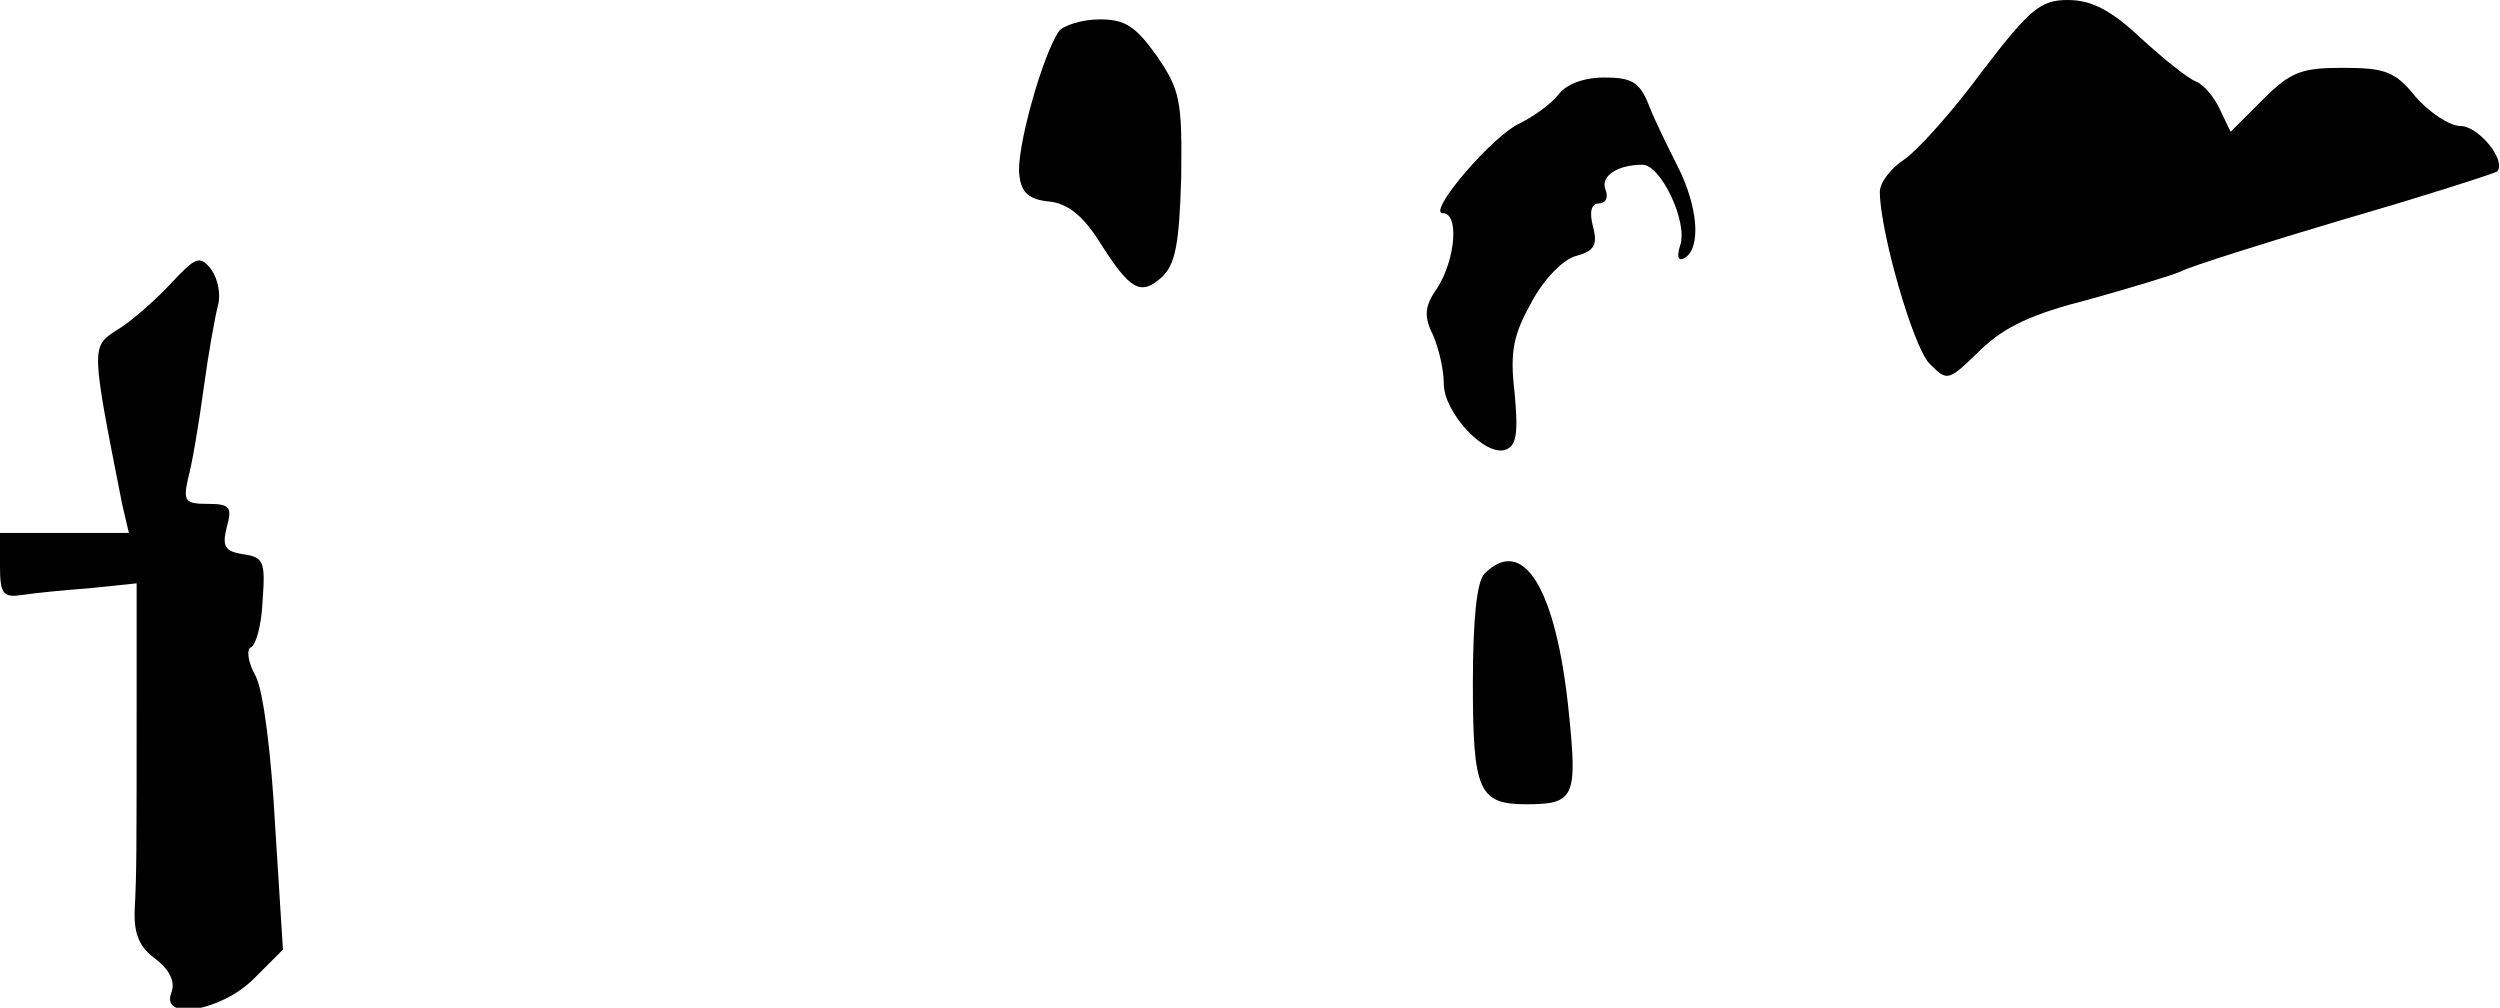 <?xml version="1.0" standalone="no"?>
<!DOCTYPE svg PUBLIC "-//W3C//DTD SVG 20010904//EN"
 "http://www.w3.org/TR/2001/REC-SVG-20010904/DTD/svg10.dtd">
<svg version="1.0" xmlns="http://www.w3.org/2000/svg"
 width="258pt" height="104pt" viewBox="0 0 258 104"
 preserveAspectRatio="xMidYMid meet">
<g transform="translate(0,104) scale(0.1,-0.1)"
fill="#000000" stroke="none">
<path fill="#000000" stroke="none" d="M2046 967 c-30 -41 -66 -81 -80 -91
-14 -9 -26 -24 -26 -34 0 -40 34 -159 51 -177 19 -19 19 -19 53 14 25 24 53
37 112 52 43 12 86 25 95 29 9 5 85 29 169 54 83 24 154 47 157 49 10 11 -19
47 -38 47 -11 0 -32 14 -46 30 -21 26 -31 30 -75 30 -43 0 -54 -4 -83 -33
l-33 -33 -11 23 c-6 13 -17 26 -25 29 -8 3 -33 23 -57 45 -31 29 -51 39 -75
39 -28 0 -39 -9 -88 -73z"/>
<path fill="#000000" stroke="none" d="M1093 1008 c-17 -24 -45 -124 -41 -149
2 -18 10 -25 31 -27 19 -2 35 -15 52 -42 31 -49 42 -56 64 -36 14 13 18 34 20
103 1 79 -1 90 -25 125 -22 31 -33 38 -59 38 -18 0 -37 -6 -42 -12z"/>
<path fill="#000000" stroke="none" d="M1608 942 c-7 -9 -25 -22 -39 -29 -28
-12 -97 -93 -80 -93 17 0 13 -47 -5 -76 -14 -20 -15 -30 -5 -50 6 -14 11 -36
11 -50 0 -30 43 -76 64 -68 11 4 13 17 9 59 -5 43 -1 60 18 94 13 24 33 44 46
47 18 5 22 11 17 30 -4 15 -2 24 6 24 7 0 10 6 7 14 -6 14 12 26 38 26 19 0
47 -59 39 -83 -4 -13 -2 -17 5 -13 17 11 13 54 -8 95 -10 20 -24 48 -30 64 -9
22 -17 27 -45 27 -22 0 -40 -7 -48 -18z"/>
<path fill="#000000" stroke="none" d="M175 746 c-16 -17 -41 -39 -55 -47 -26
-17 -26 -17 6 -179 l7 -30 -67 0 -66 0 0 -34 c0 -29 3 -33 23 -30 12 2 44 5
70 7 l48 5 0 -117 c0 -163 0 -182 -2 -220 -1 -25 5 -39 22 -51 14 -11 20 -23
16 -34 -12 -30 51 -20 85 14 l30 30 -8 127 c-4 74 -12 139 -20 155 -8 14 -10
28 -5 30 5 2 11 23 12 48 3 41 1 45 -20 48 -19 3 -22 8 -17 28 6 21 3 24 -20
24 -23 0 -25 3 -20 26 4 14 11 55 16 92 5 37 12 76 15 87 3 11 0 27 -7 37 -12
15 -16 13 -43 -16z"/>
<path fill="#000000" stroke="none" d="M1532 448 c-8 -8 -12 -48 -12 -113 0
-111 6 -125 55 -125 50 0 53 7 44 95 -13 128 -47 183 -87 143z"/>
</g>
</svg>
